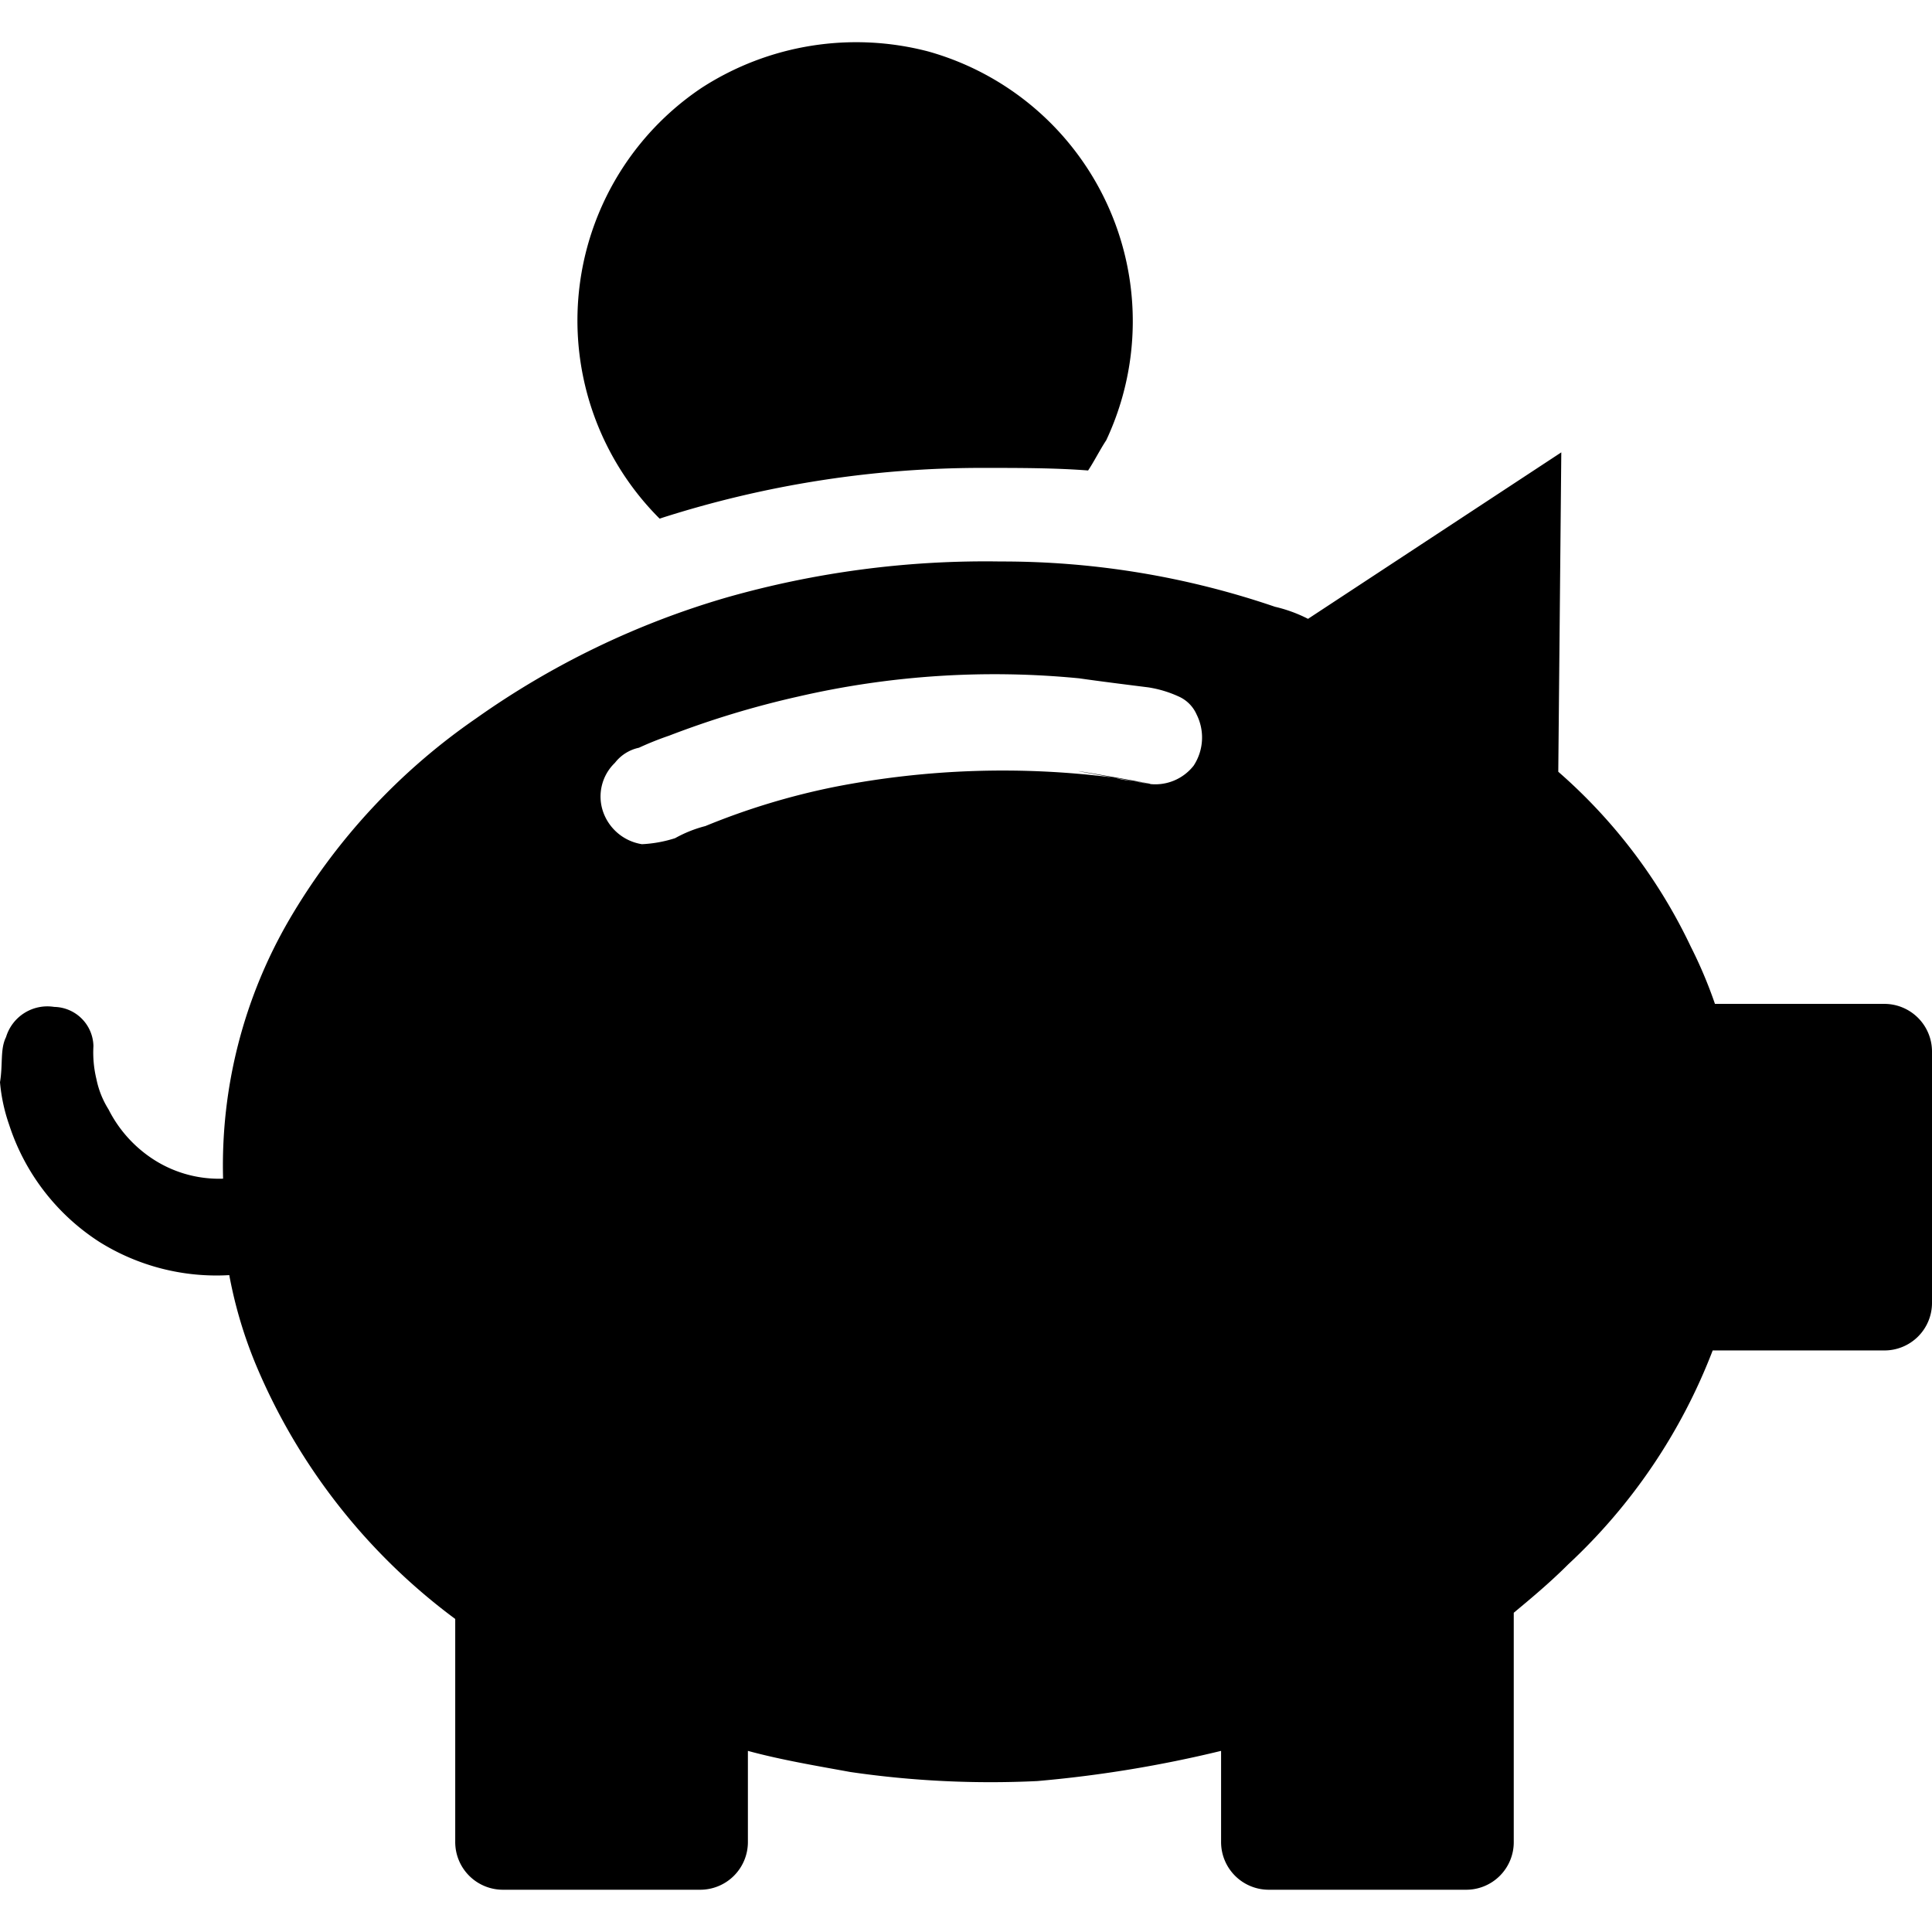 <svg xmlns="http://www.w3.org/2000/svg" viewBox="0 0 128 128"><path d="M0 71.7a11.54 11.54 0 00.6 2.8 14.58 14.58 0 006 7.79 14.63 14.63 0 008.59 2.19 29.46 29.46 0 001.79 6 40.37 40.37 0 0013.18 16.78V122a3.16 3.16 0 003.2 3.2h13a3.16 3.16 0 003.19-3.2v-6c2.2.6 4.6 1 6.79 1.4a64.27 64.27 0 0012.38.6 81.23 81.23 0 0012.18-2v6a3.16 3.16 0 003.2 3.2h13a3.15 3.15 0 003.19-3.2v-15.15c1.2-1 2.4-2 3.6-3.2a37.86 37.86 0 009.58-14.18h11.33a3.15 3.15 0 003.2-3.19V69.71a3.16 3.16 0 00-3.2-3.2h-11.18a30 30 0 00-1.6-3.79 35.61 35.61 0 00-8.78-11.59l.2-21.16L86.66 41a9.51 9.51 0 00-2.19-.8 55.83 55.83 0 00-18.17-3 62.62 62.62 0 00-18.18 2.39 55.5 55.5 0 00-16.57 8 41.78 41.78 0 00-12.38 13.33 32.36 32.36 0 00-4.39 17.17 8 8 0 01-4.8-1.4 8.52 8.52 0 01-2.79-3.19 6 6 0 01-.8-2 7.46 7.46 0 01-.2-2.19 2.65 2.65 0 00-2.6-2.6 2.86 2.86 0 00-3.19 2c-.4.8-.2 1.79-.4 2.99zm76.08-19.77c-.8-.2-1.6-.2-2.2-.4a57.94 57.94 0 00-18.57.6 46.76 46.76 0 00-8.58 2.6 8.36 8.36 0 00-2 .8 8.51 8.51 0 01-2.2.4 3.26 3.26 0 01-2.59-2.2 3.09 3.09 0 01.8-3.19 2.73 2.73 0 011.59-1 20.75 20.75 0 012-.8 61 61 0 018.59-2.6 57.84 57.84 0 0118.57-1.2c1.4.2 3 .4 4.59.6a7.62 7.62 0 012 .6 2.33 2.33 0 011.2 1.2 3.4 3.4 0 01-.2 3.39 3.23 3.23 0 01-3 1.2c-11.18-1.99 1.6.2 0 0zm-3.99-20.76c.4-.6.8-1.4 1.2-2A18.56 18.56 0 0061.5 3.41a18.86 18.86 0 00-15 2.4 18.55 18.55 0 00-2.8 28.55A69.58 69.58 0 0165.3 31c2.19 0 4.59 0 6.79.17z"/></svg>